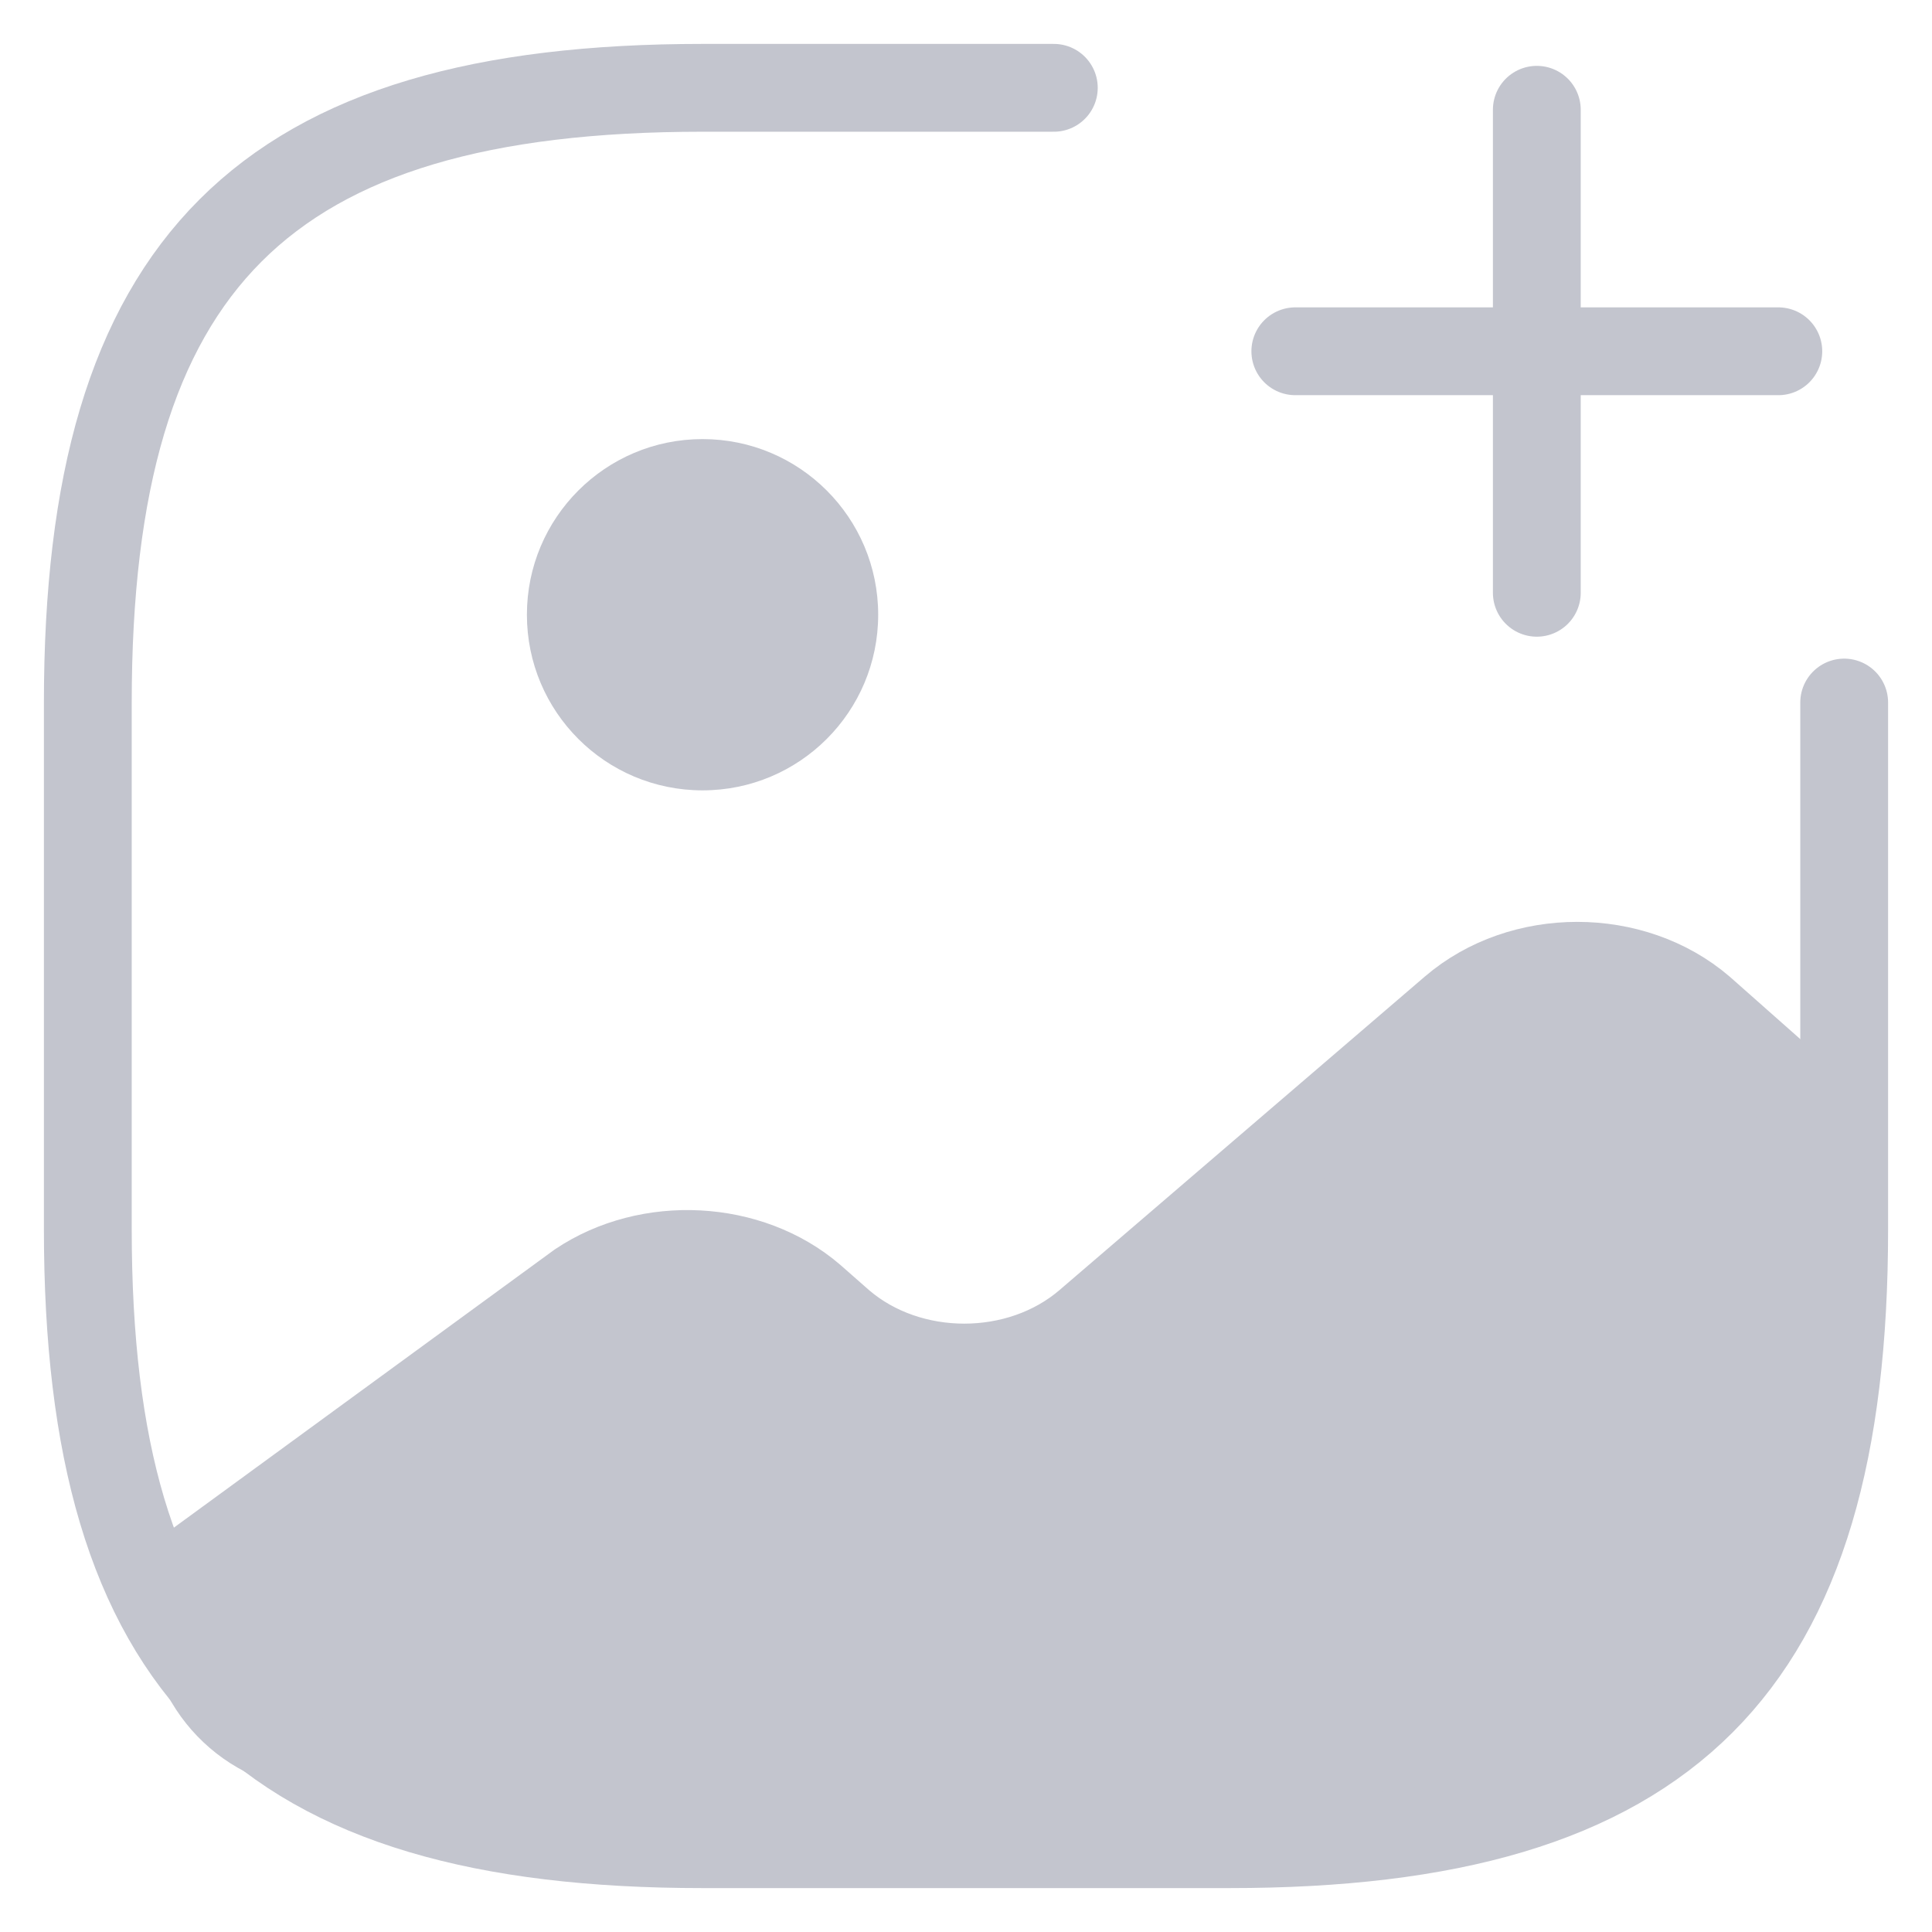 <svg lyte-else="" class="zc-organization-logo-alt" width="22px" height="22px" viewBox="0 0 22 22" version="1.1"> <g id="Page-1" stroke="none" stroke-width="1" fill="none" fill-rule="evenodd"> <g id="01-copy" transform="translate(-300, -216)"> <g id="Add-image" transform="translate(301, 217)"> <path d="M7,8 C5.895,8 5,7.105 5,6 C5,4.895 5.895,4 7,4 C8.105,4 9,4.895 9,6 C9,7.105 8.105,8 7,8 Z" id="Vector" fill="#C3C5CE"></path> <path d="M0.67,16.95 L5.6,13.64 C6.39,13.11 7.53,13.17 8.24,13.78 L8.57,14.07 C9.35,14.74 10.61,14.74 11.39,14.07 L15.55,10.5 C16.33,9.83 17.59,9.83 18.37,10.5 L20,11.9 L20,13.79 C20,17.103 17.314,19.79 14,19.79 C13.931,19.79 13.862,19.788 13.793,19.786 L2.665,19.402 C1.551,19.364 0.667,18.449 0.667,17.333 L0.667,17.333 L0.667,17.333" id="Vector-Copy" fill="#C3C5CE" fill-rule="nonzero"></path> <path d="M11,0 L7,0 C2,0 0,2 0,7 L0,13 C0,18 2,20 7,20 L13,20 C18,20 20,18 20,13 L20,7" id="Vector" stroke="#C3C5CE" stroke-linecap="round" stroke-linejoin="round" stroke-dasharray="0,0" fill-rule="nonzero"></path> <g id="Group-13" transform="translate(13.75, 0.25)" stroke="#C3C5CE" stroke-dasharray="0,0" stroke-linecap="round"> <line x1="0" y1="2.75" x2="5.5" y2="2.75" id="Vector"></line> <line x1="2.75" y1="5.5" x2="2.75" y2="0" id="Vector"></line> </g> <path d="M1,17 L5.6,13.64 C6.39,13.11 7.53,13.17 8.24,13.78 L8.57,14.07 C9.35,14.74 10.61,14.74 11.39,14.07 L15.55,10.5 C16.33,9.83 17.59,9.83 18.37,10.5 C19.123,11.167 19.5,11.5 19.5,11.5 L19.917,11.941" id="Vector" stroke="#C3C5CE" stroke-linecap="round" stroke-linejoin="round" stroke-dasharray="0,0" fill-rule="nonzero"></path> </g> </g> </g> </svg>